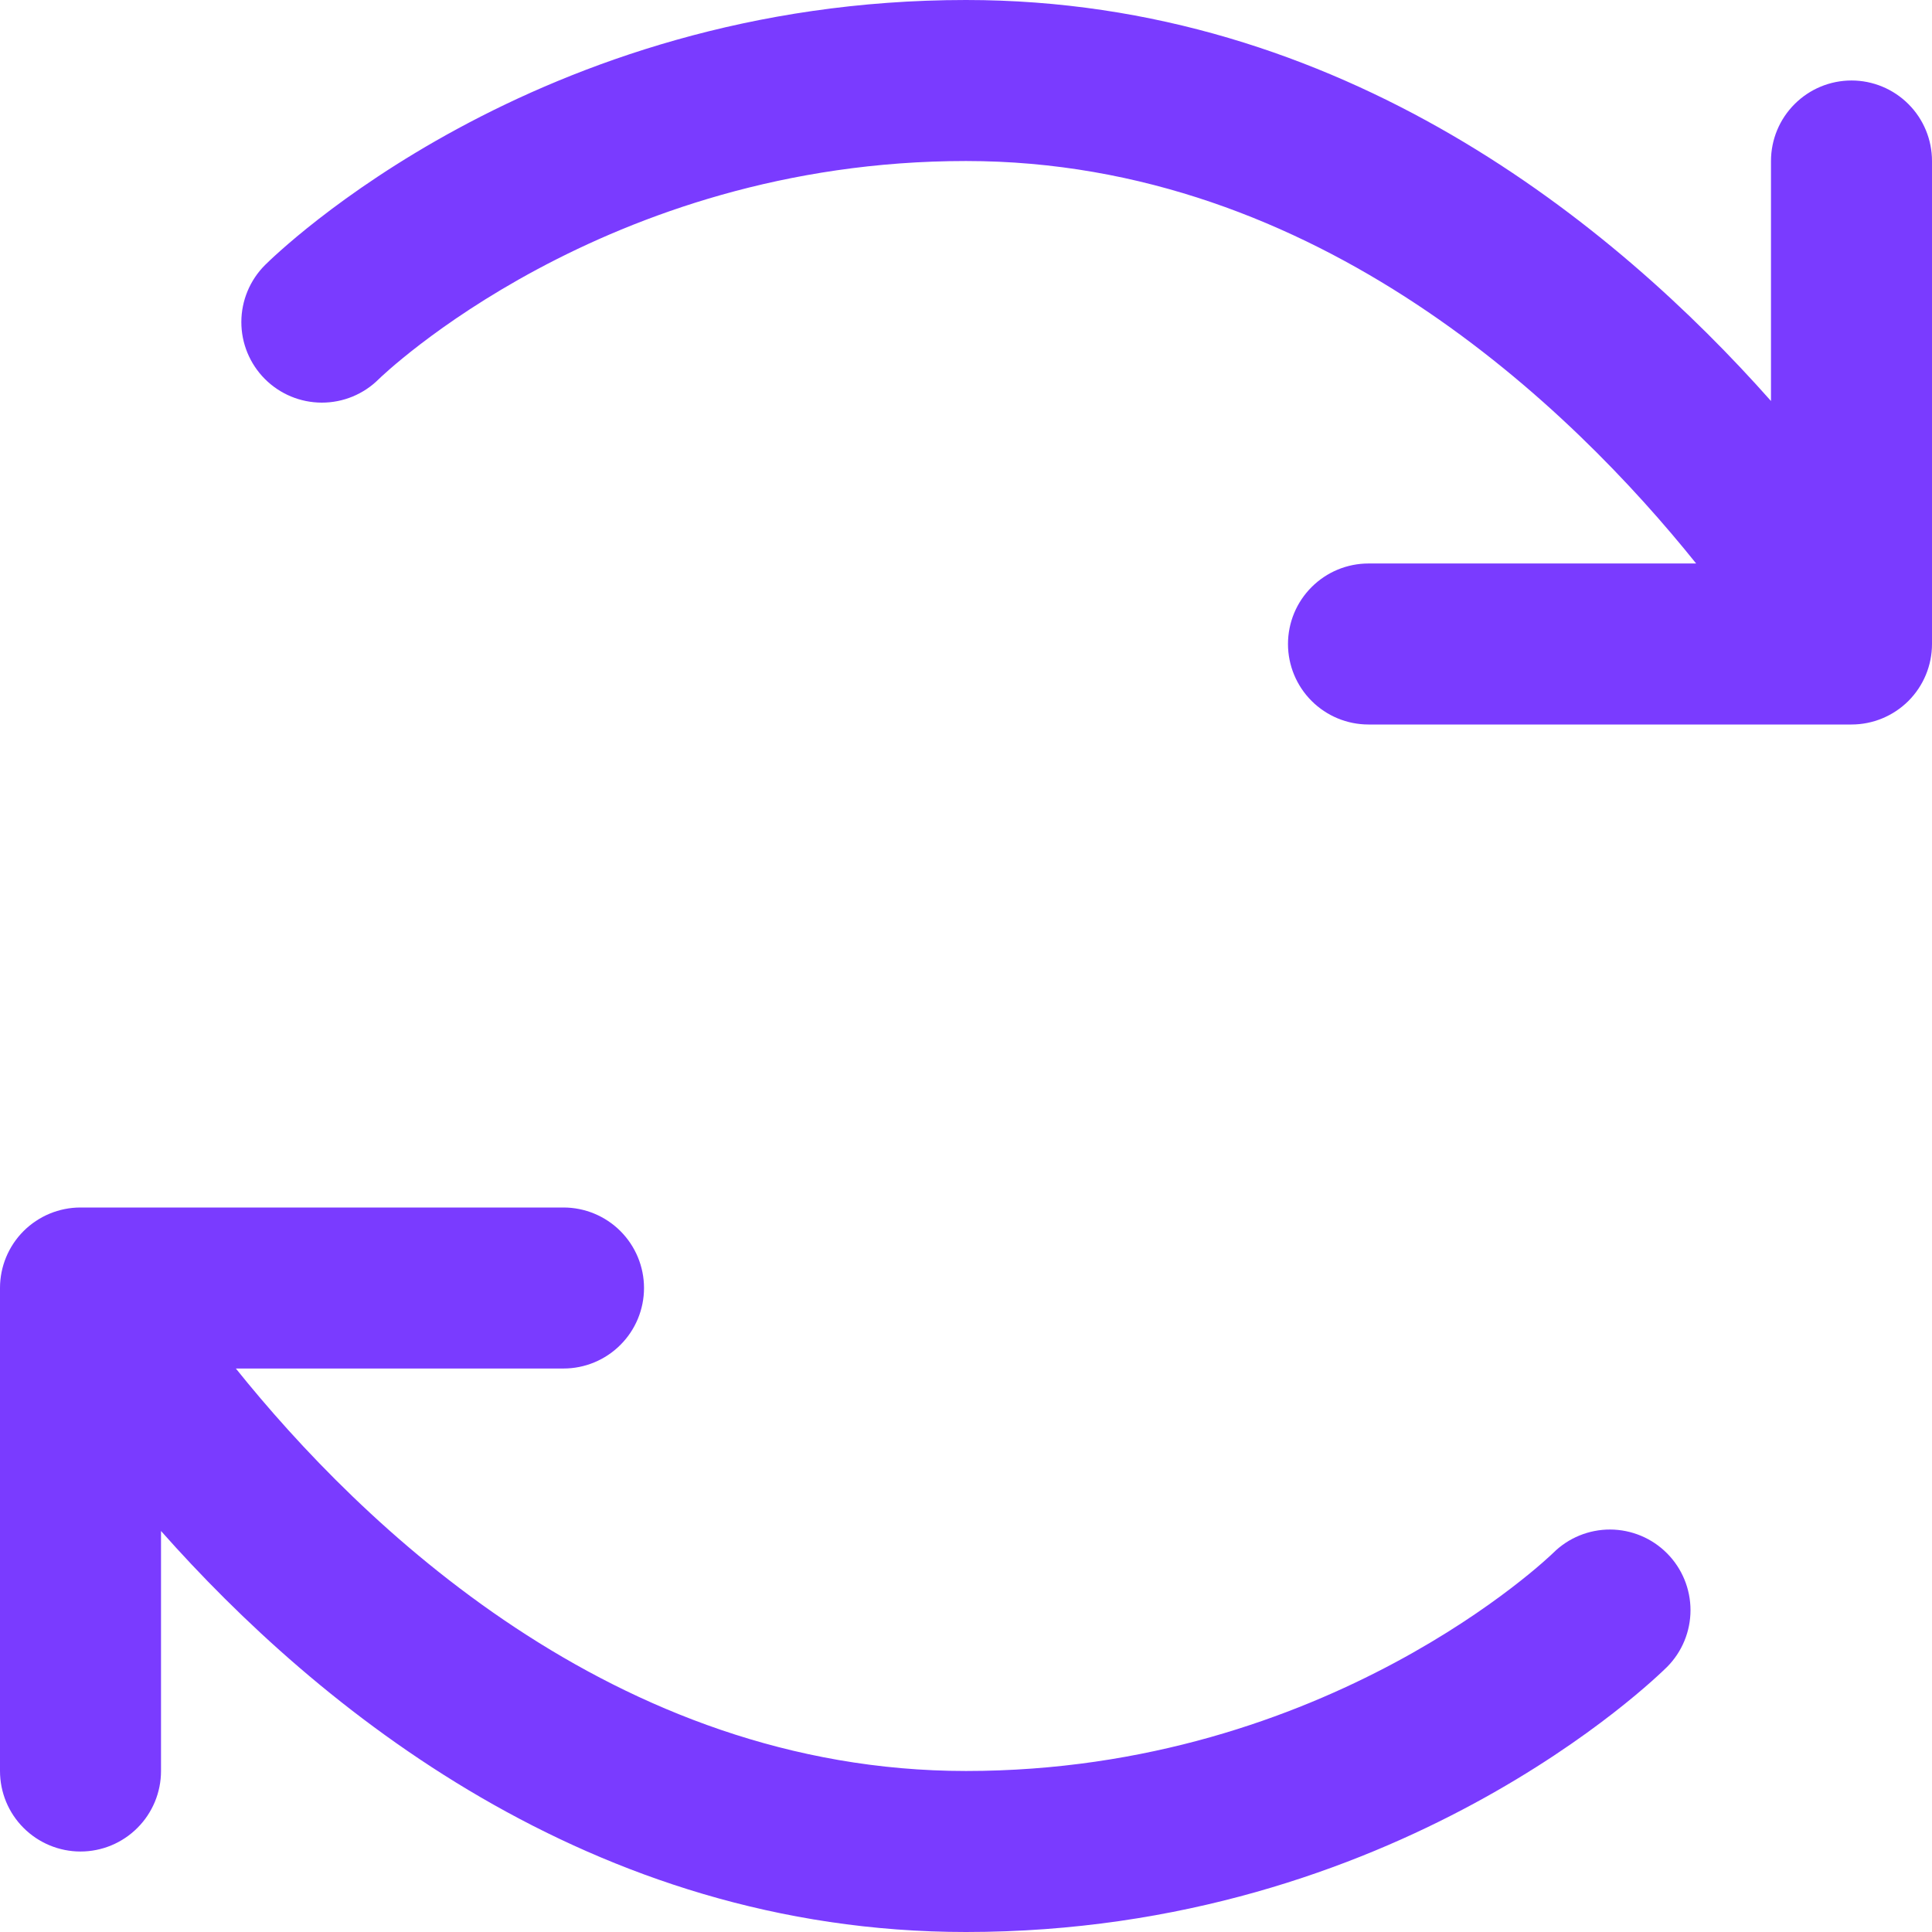 <svg width="50" height="50" viewBox="0 0 50 50" fill="none" xmlns="http://www.w3.org/2000/svg">
<path d="M43.143 40.2C43.532 40.591 43.75 41.12 43.75 41.671C43.75 42.222 43.532 42.75 43.143 43.141C42.859 43.419 36.151 50 25 50C15.263 50 8.195 44.167 4.167 39.622V45.833C4.167 46.386 3.947 46.916 3.556 47.306C3.166 47.697 2.636 47.917 2.083 47.917C1.531 47.917 1.001 47.697 0.61 47.306C0.219 46.916 0 46.386 0 45.833V33.333C0 32.781 0.219 32.251 0.61 31.86C1.001 31.47 1.531 31.25 2.083 31.25H14.583C15.136 31.25 15.666 31.47 16.056 31.86C16.447 32.251 16.667 32.781 16.667 33.333C16.667 33.886 16.447 34.416 16.056 34.806C15.666 35.197 15.136 35.417 14.583 35.417H6.104C9.312 39.414 15.885 45.833 25 45.833C34.375 45.833 40.141 40.245 40.198 40.188C40.59 39.799 41.121 39.582 41.673 39.584C42.226 39.587 42.754 39.808 43.143 40.2ZM47.917 2.083C47.364 2.083 46.834 2.303 46.444 2.694C46.053 3.084 45.833 3.614 45.833 4.167V10.378C41.805 5.833 34.737 0 25 0C13.849 0 7.141 6.581 6.859 6.859C6.468 7.25 6.247 7.779 6.246 8.332C6.245 8.885 6.464 9.416 6.854 9.807C7.244 10.199 7.774 10.419 8.327 10.42C8.88 10.421 9.41 10.203 9.802 9.812C9.859 9.755 15.625 4.167 25 4.167C34.115 4.167 40.688 10.586 43.896 14.583H35.417C34.864 14.583 34.334 14.803 33.944 15.194C33.553 15.584 33.333 16.114 33.333 16.667C33.333 17.219 33.553 17.749 33.944 18.14C34.334 18.53 34.864 18.75 35.417 18.75H47.917C48.469 18.75 48.999 18.53 49.39 18.14C49.781 17.749 50 17.219 50 16.667V4.167C50 3.614 49.781 3.084 49.39 2.694C48.999 2.303 48.469 2.083 47.917 2.083Z" fill="#7A3BFF"/>
</svg>
